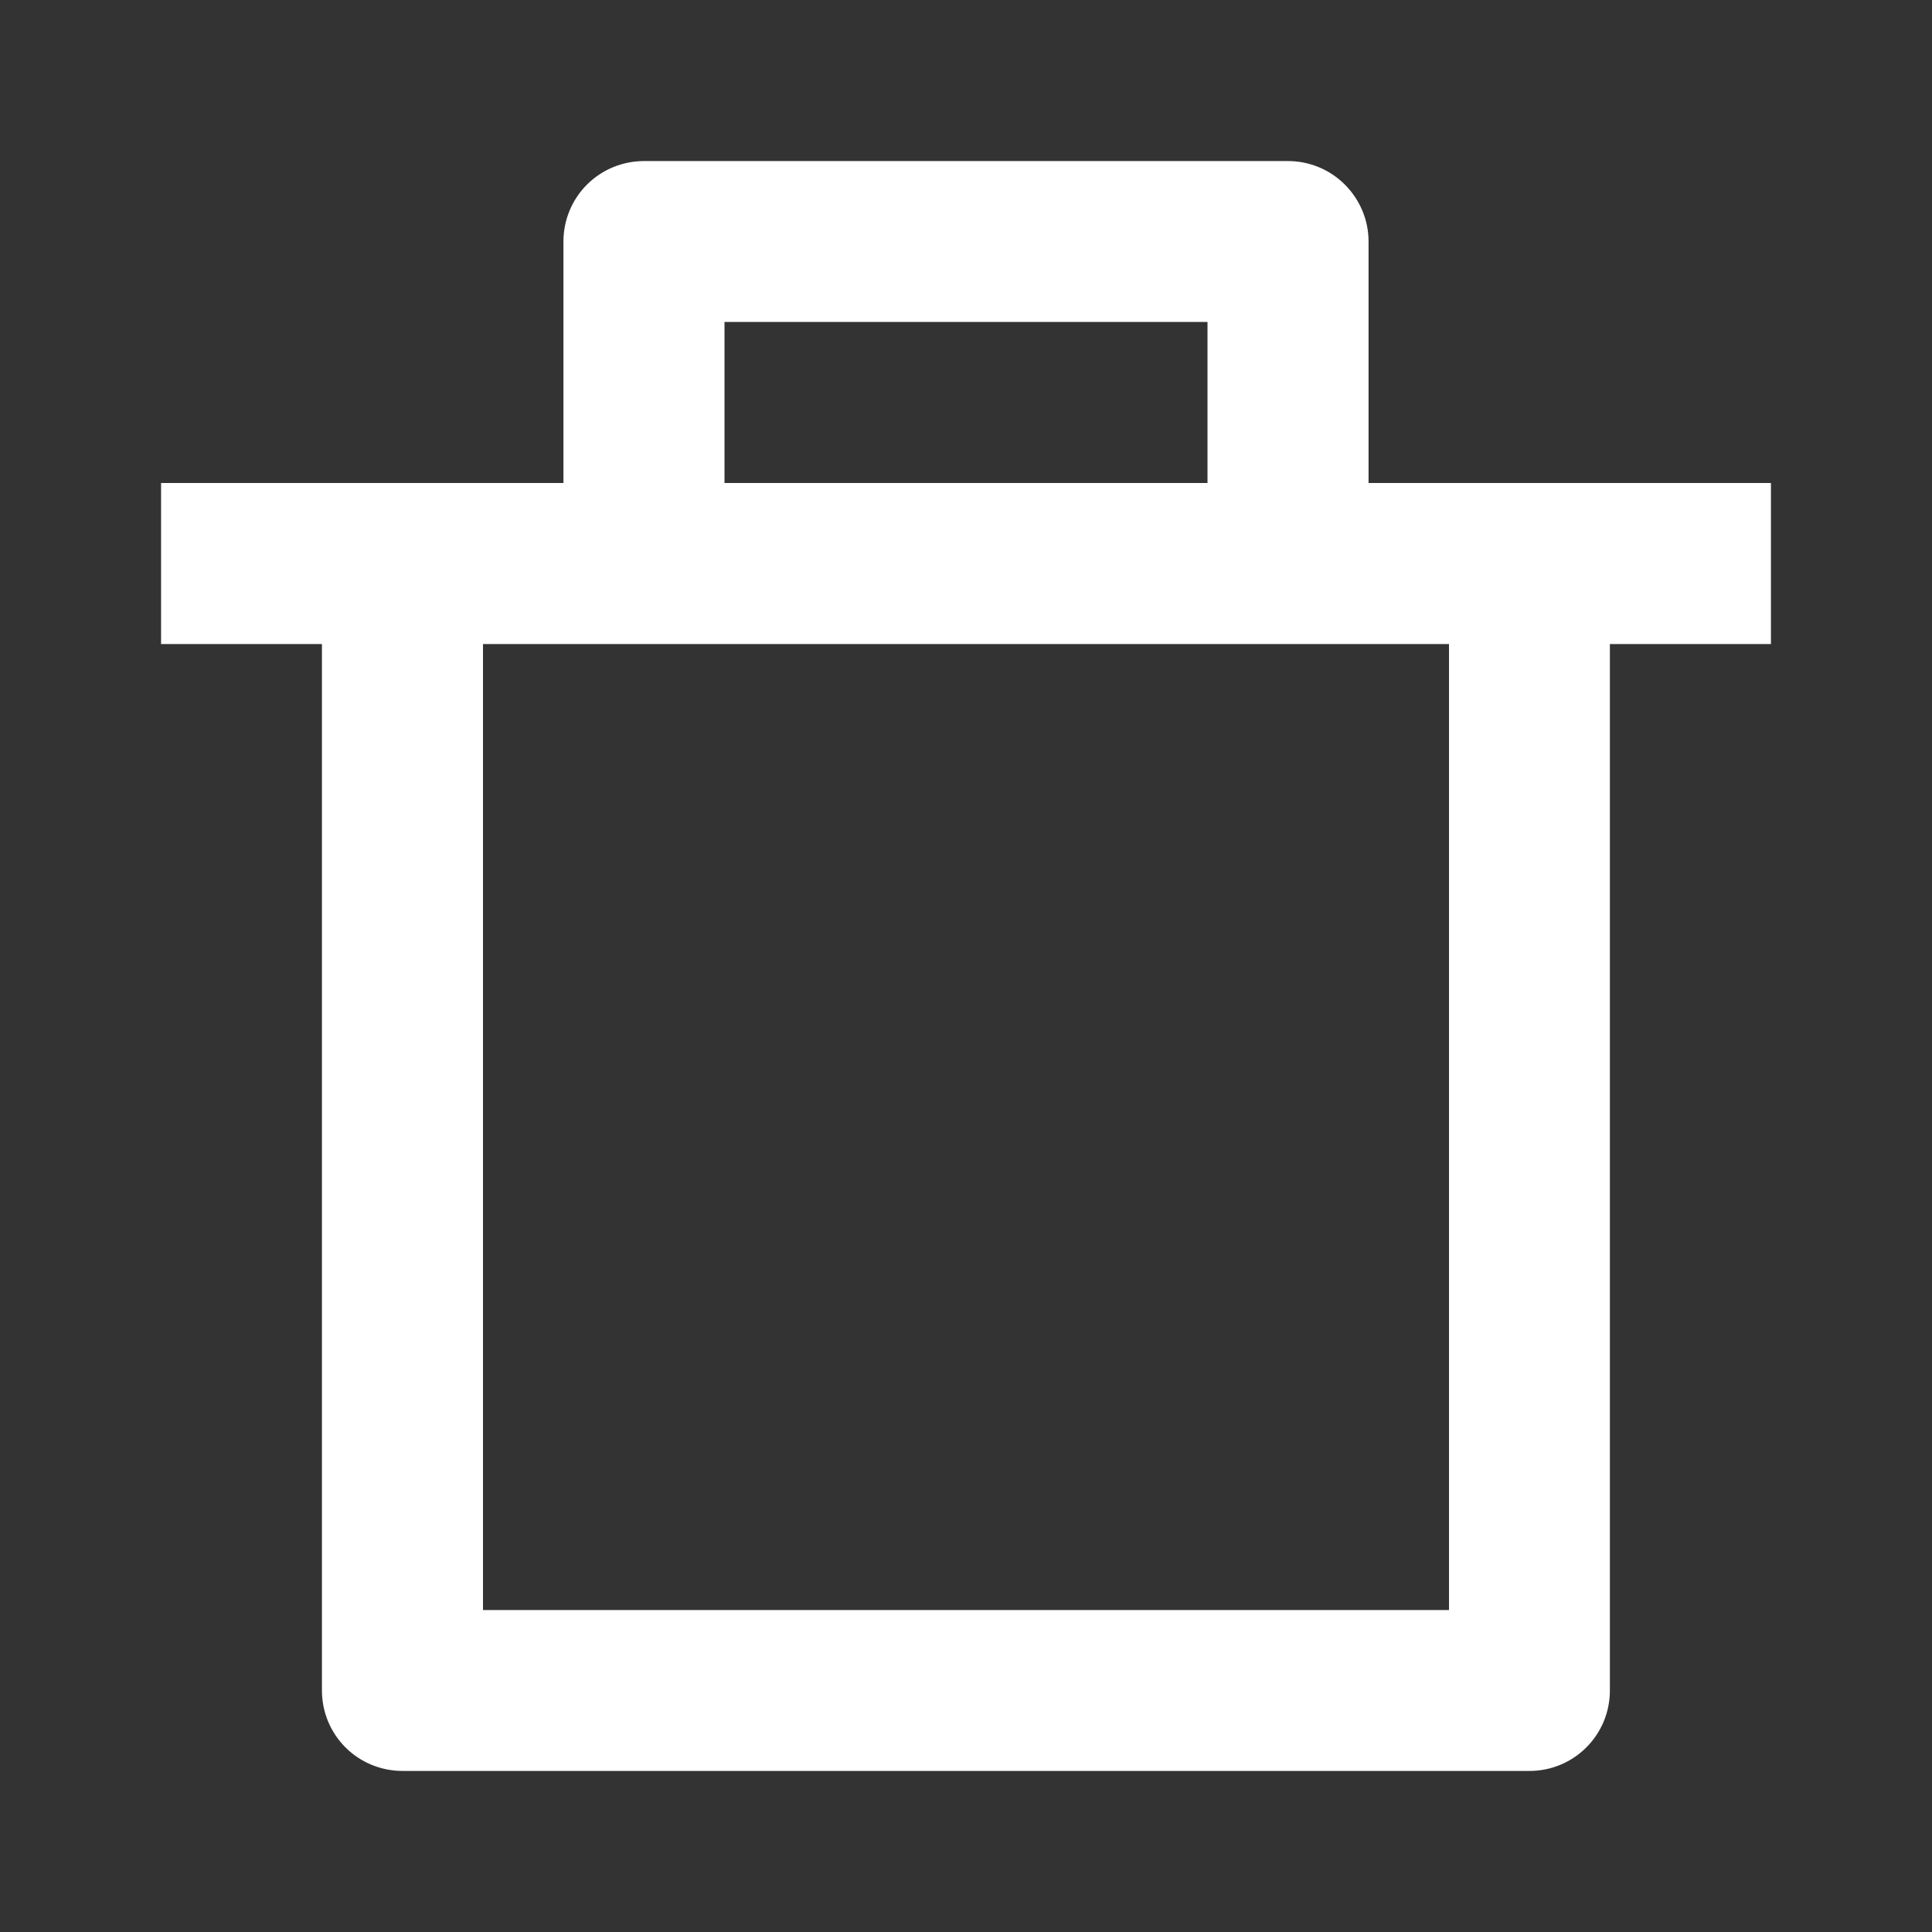 <svg width="11" height="11" viewBox="0 0 11 11" fill="none" xmlns="http://www.w3.org/2000/svg">
<rect x="0" y="0" width="11" height="11" fill="#333333" stroke="none"/>
<g clip-path="url(#clip0_864_1501)">
<path d="M7.792 2.75H10.083V3.667H9.166V9.625C9.166 9.747 9.118 9.863 9.032 9.949C8.946 10.035 8.83 10.083 8.708 10.083H2.292C2.17 10.083 2.053 10.035 1.967 9.949C1.881 9.863 1.833 9.747 1.833 9.625V3.667H0.917V2.75H3.208V1.375C3.208 1.253 3.256 1.137 3.342 1.051C3.428 0.965 3.545 0.917 3.667 0.917H7.333C7.455 0.917 7.571 0.965 7.657 1.051C7.743 1.137 7.792 1.253 7.792 1.375V2.75ZM8.25 3.667H2.75V9.167H8.25V3.667ZM4.125 1.833V2.75H6.875V1.833H4.125Z" fill="white"/>
</g>
<defs>
<clipPath id="clip0_864_1501">
<rect width="11" height="11" fill="white"/>
</clipPath>
</defs>
</svg>

